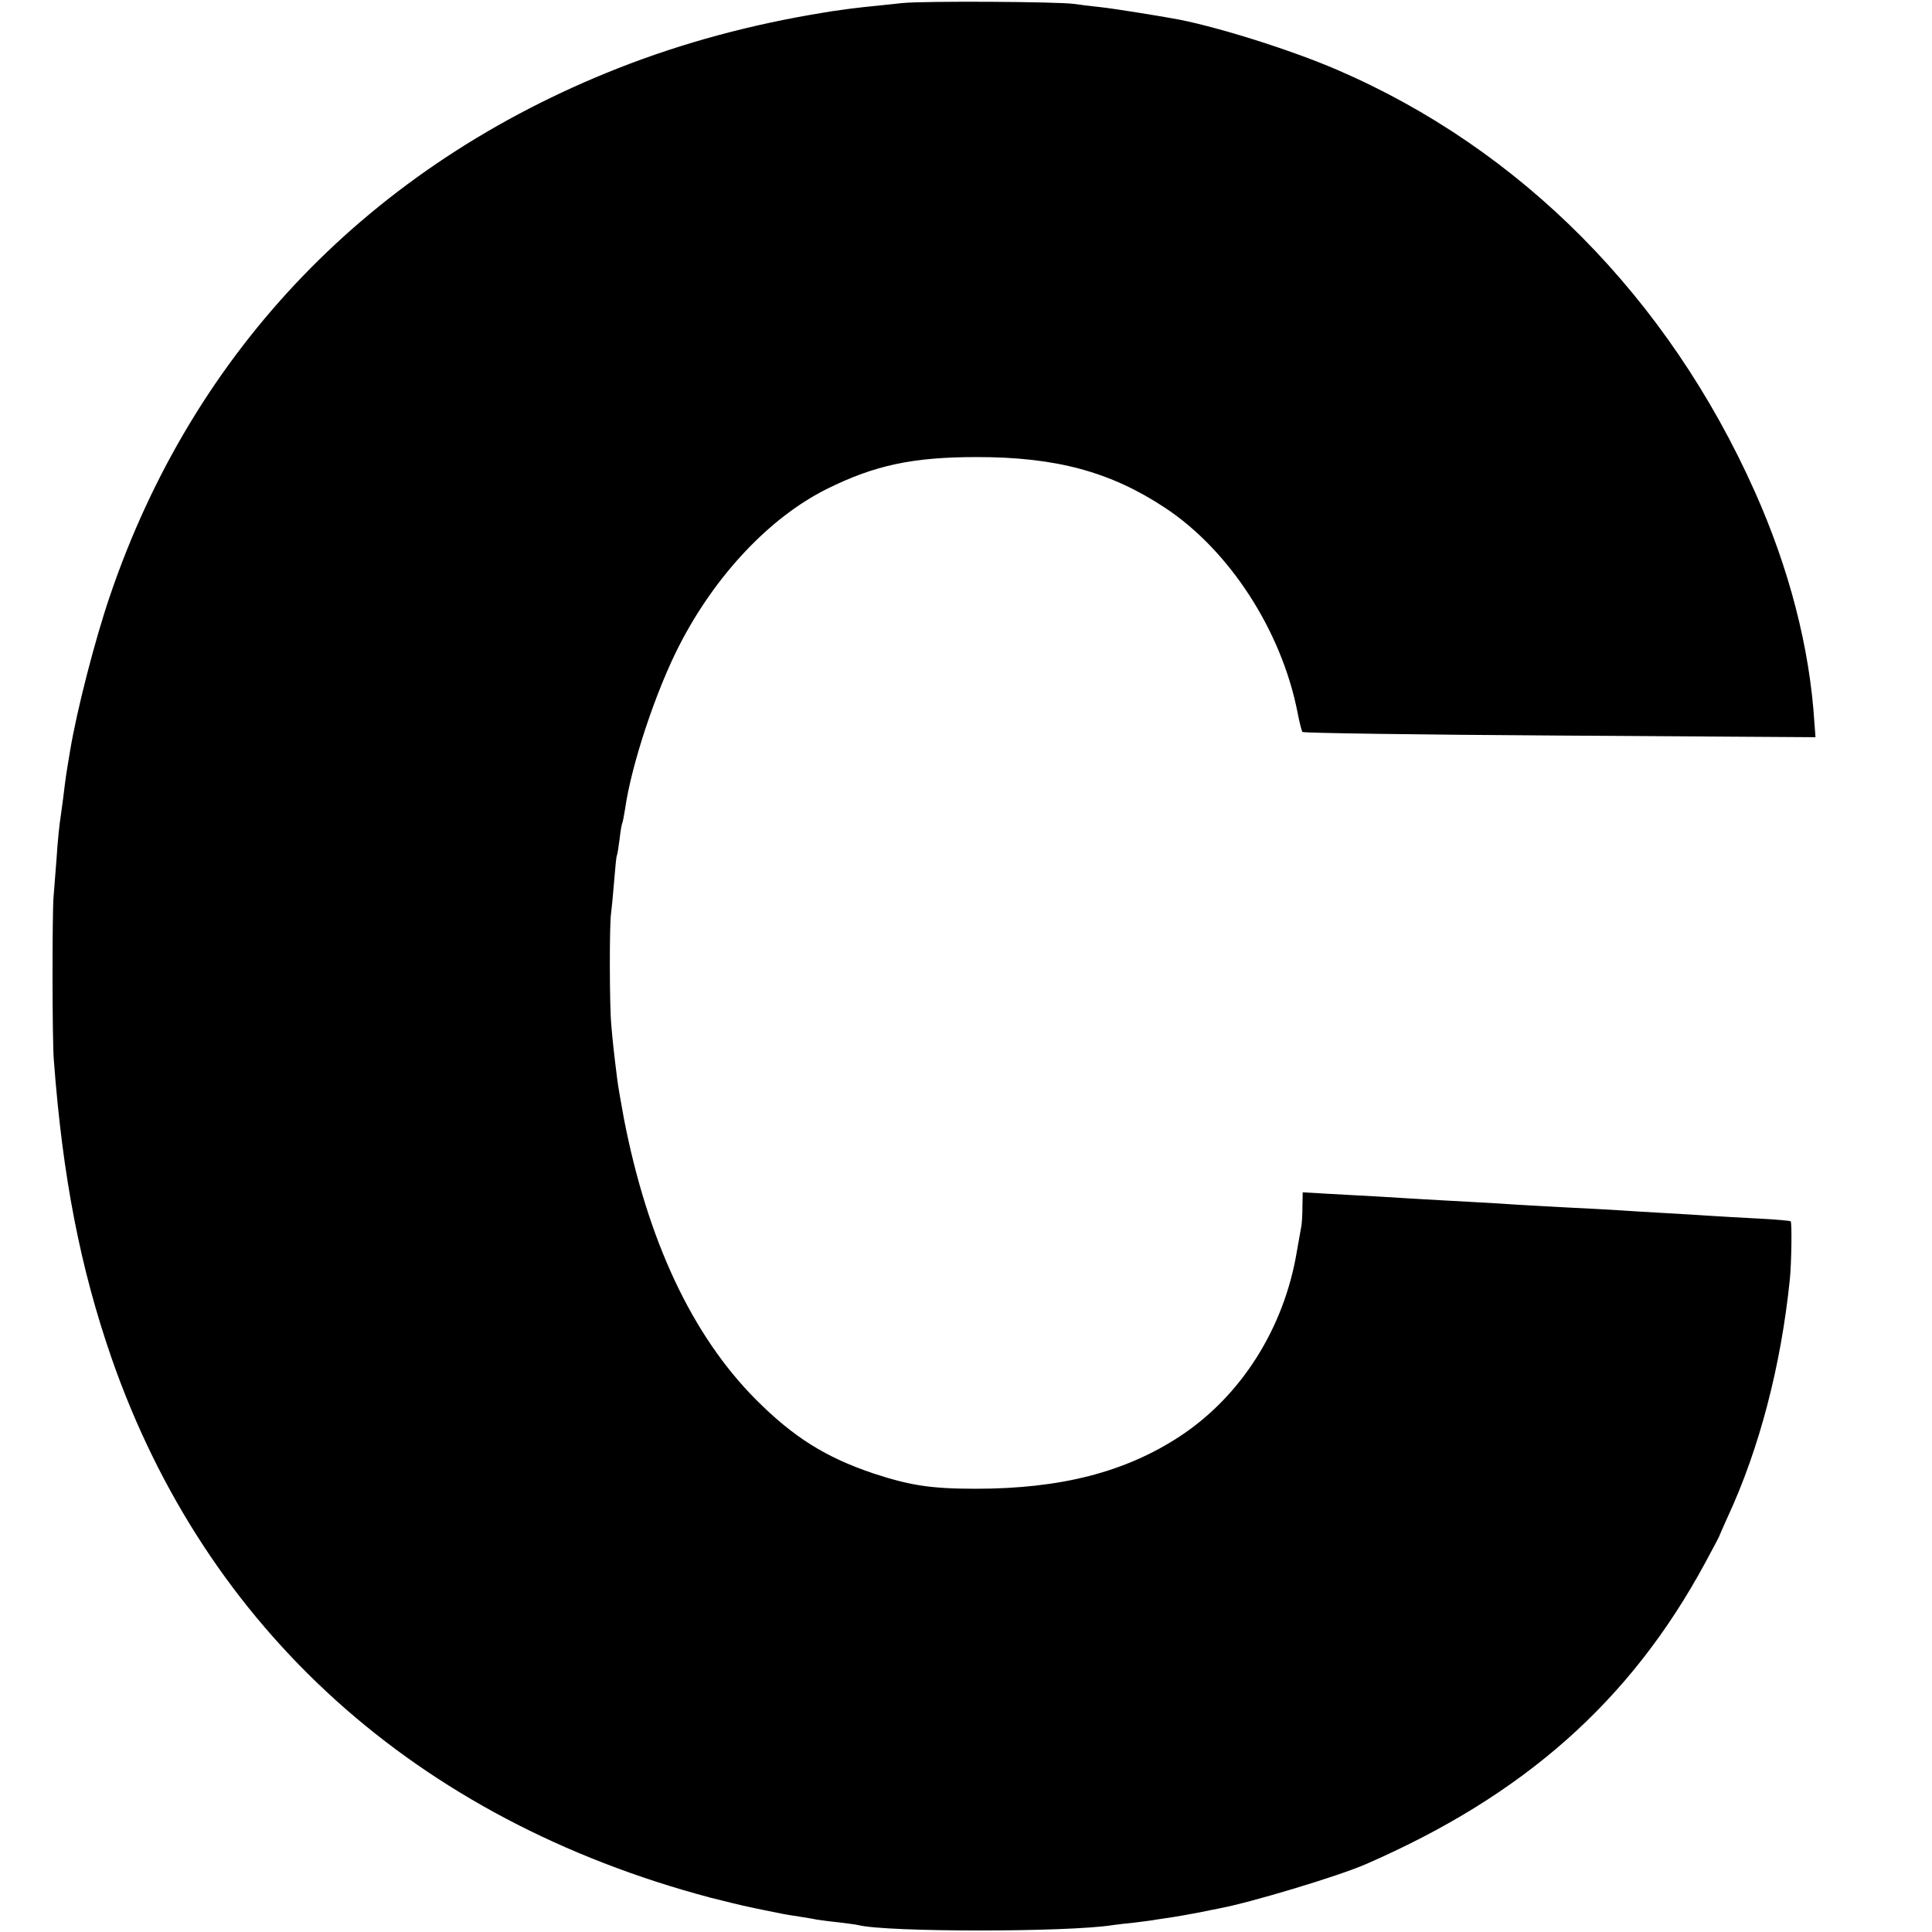 <?xml version="1.0" standalone="no"?>
<!DOCTYPE svg PUBLIC "-//W3C//DTD SVG 20010904//EN"
 "http://www.w3.org/TR/2001/REC-SVG-20010904/DTD/svg10.dtd">
<svg version="1.0" xmlns="http://www.w3.org/2000/svg"
 width="700pt" height="700pt" viewBox="0 0 700 700"
 preserveAspectRatio="xMidYMid meet">
<g transform="translate(0,700) scale(0.1,-0.1)"
fill="#000000" stroke="none">
<path d="M3270 6989 c-110 -11 -191 -20 -222 -25 -16 -2 -43 -6 -60 -9 -265
-43 -511 -109 -748 -202 -896 -353 -1539 -1020 -1842 -1913 -54 -158 -120
-415 -144 -560 -2 -14 -7 -41 -10 -60 -3 -19 -8 -51 -10 -70 -2 -19 -8 -64
-13 -100 -6 -36 -13 -108 -16 -160 -4 -52 -9 -115 -11 -140 -5 -60 -5 -520 1
-590 32 -427 96 -753 209 -1080 343 -986 1104 -1672 2168 -1955 54 -14 121
-30 150 -36 29 -6 71 -15 93 -19 22 -5 58 -11 80 -14 23 -4 51 -8 64 -11 13
-2 49 -7 80 -10 31 -4 63 -8 71 -10 102 -26 760 -26 922 0 13 2 48 6 78 9 30
4 66 8 80 11 14 2 41 6 60 9 19 3 60 10 90 16 30 6 66 13 80 16 112 21 428
116 527 159 575 250 961 592 1232 1094 28 52 51 95 51 97 0 1 13 31 29 66 116
250 194 550 226 863 6 59 8 205 3 210 -2 2 -55 7 -118 10 -63 3 -142 8 -175
10 -33 2 -107 7 -165 10 -58 3 -132 8 -165 10 -33 2 -116 7 -185 10 -69 4
-150 8 -180 10 -30 2 -104 7 -165 10 -60 3 -141 8 -180 10 -38 2 -113 7 -165
10 -52 3 -134 7 -182 10 l-88 5 -1 -52 c0 -29 -2 -61 -4 -71 -2 -10 -9 -51
-16 -90 -46 -279 -202 -525 -424 -671 -198 -130 -432 -190 -740 -190 -163 0
-237 12 -369 55 -175 59 -290 131 -427 268 -231 232 -392 575 -478 1016 -10
55 -22 121 -25 148 -12 96 -16 133 -21 192 -7 72 -7 370 -1 405 2 14 7 66 11
115 4 50 8 92 10 95 2 3 6 30 10 60 3 29 8 56 10 59 2 4 6 27 10 51 23 161
112 428 197 593 130 253 327 462 533 565 175 87 313 116 545 116 286 0 483
-53 680 -183 233 -153 423 -445 481 -741 7 -36 15 -68 18 -72 3 -4 423 -10
932 -13 l927 -6 -4 53 c-17 272 -92 560 -216 837 -314 703 -847 1241 -1513
1528 -174 75 -456 163 -600 187 -16 3 -70 12 -120 20 -49 8 -115 18 -145 21
-30 3 -71 8 -90 11 -59 8 -540 11 -620 3z"/>
</g>
</svg>
